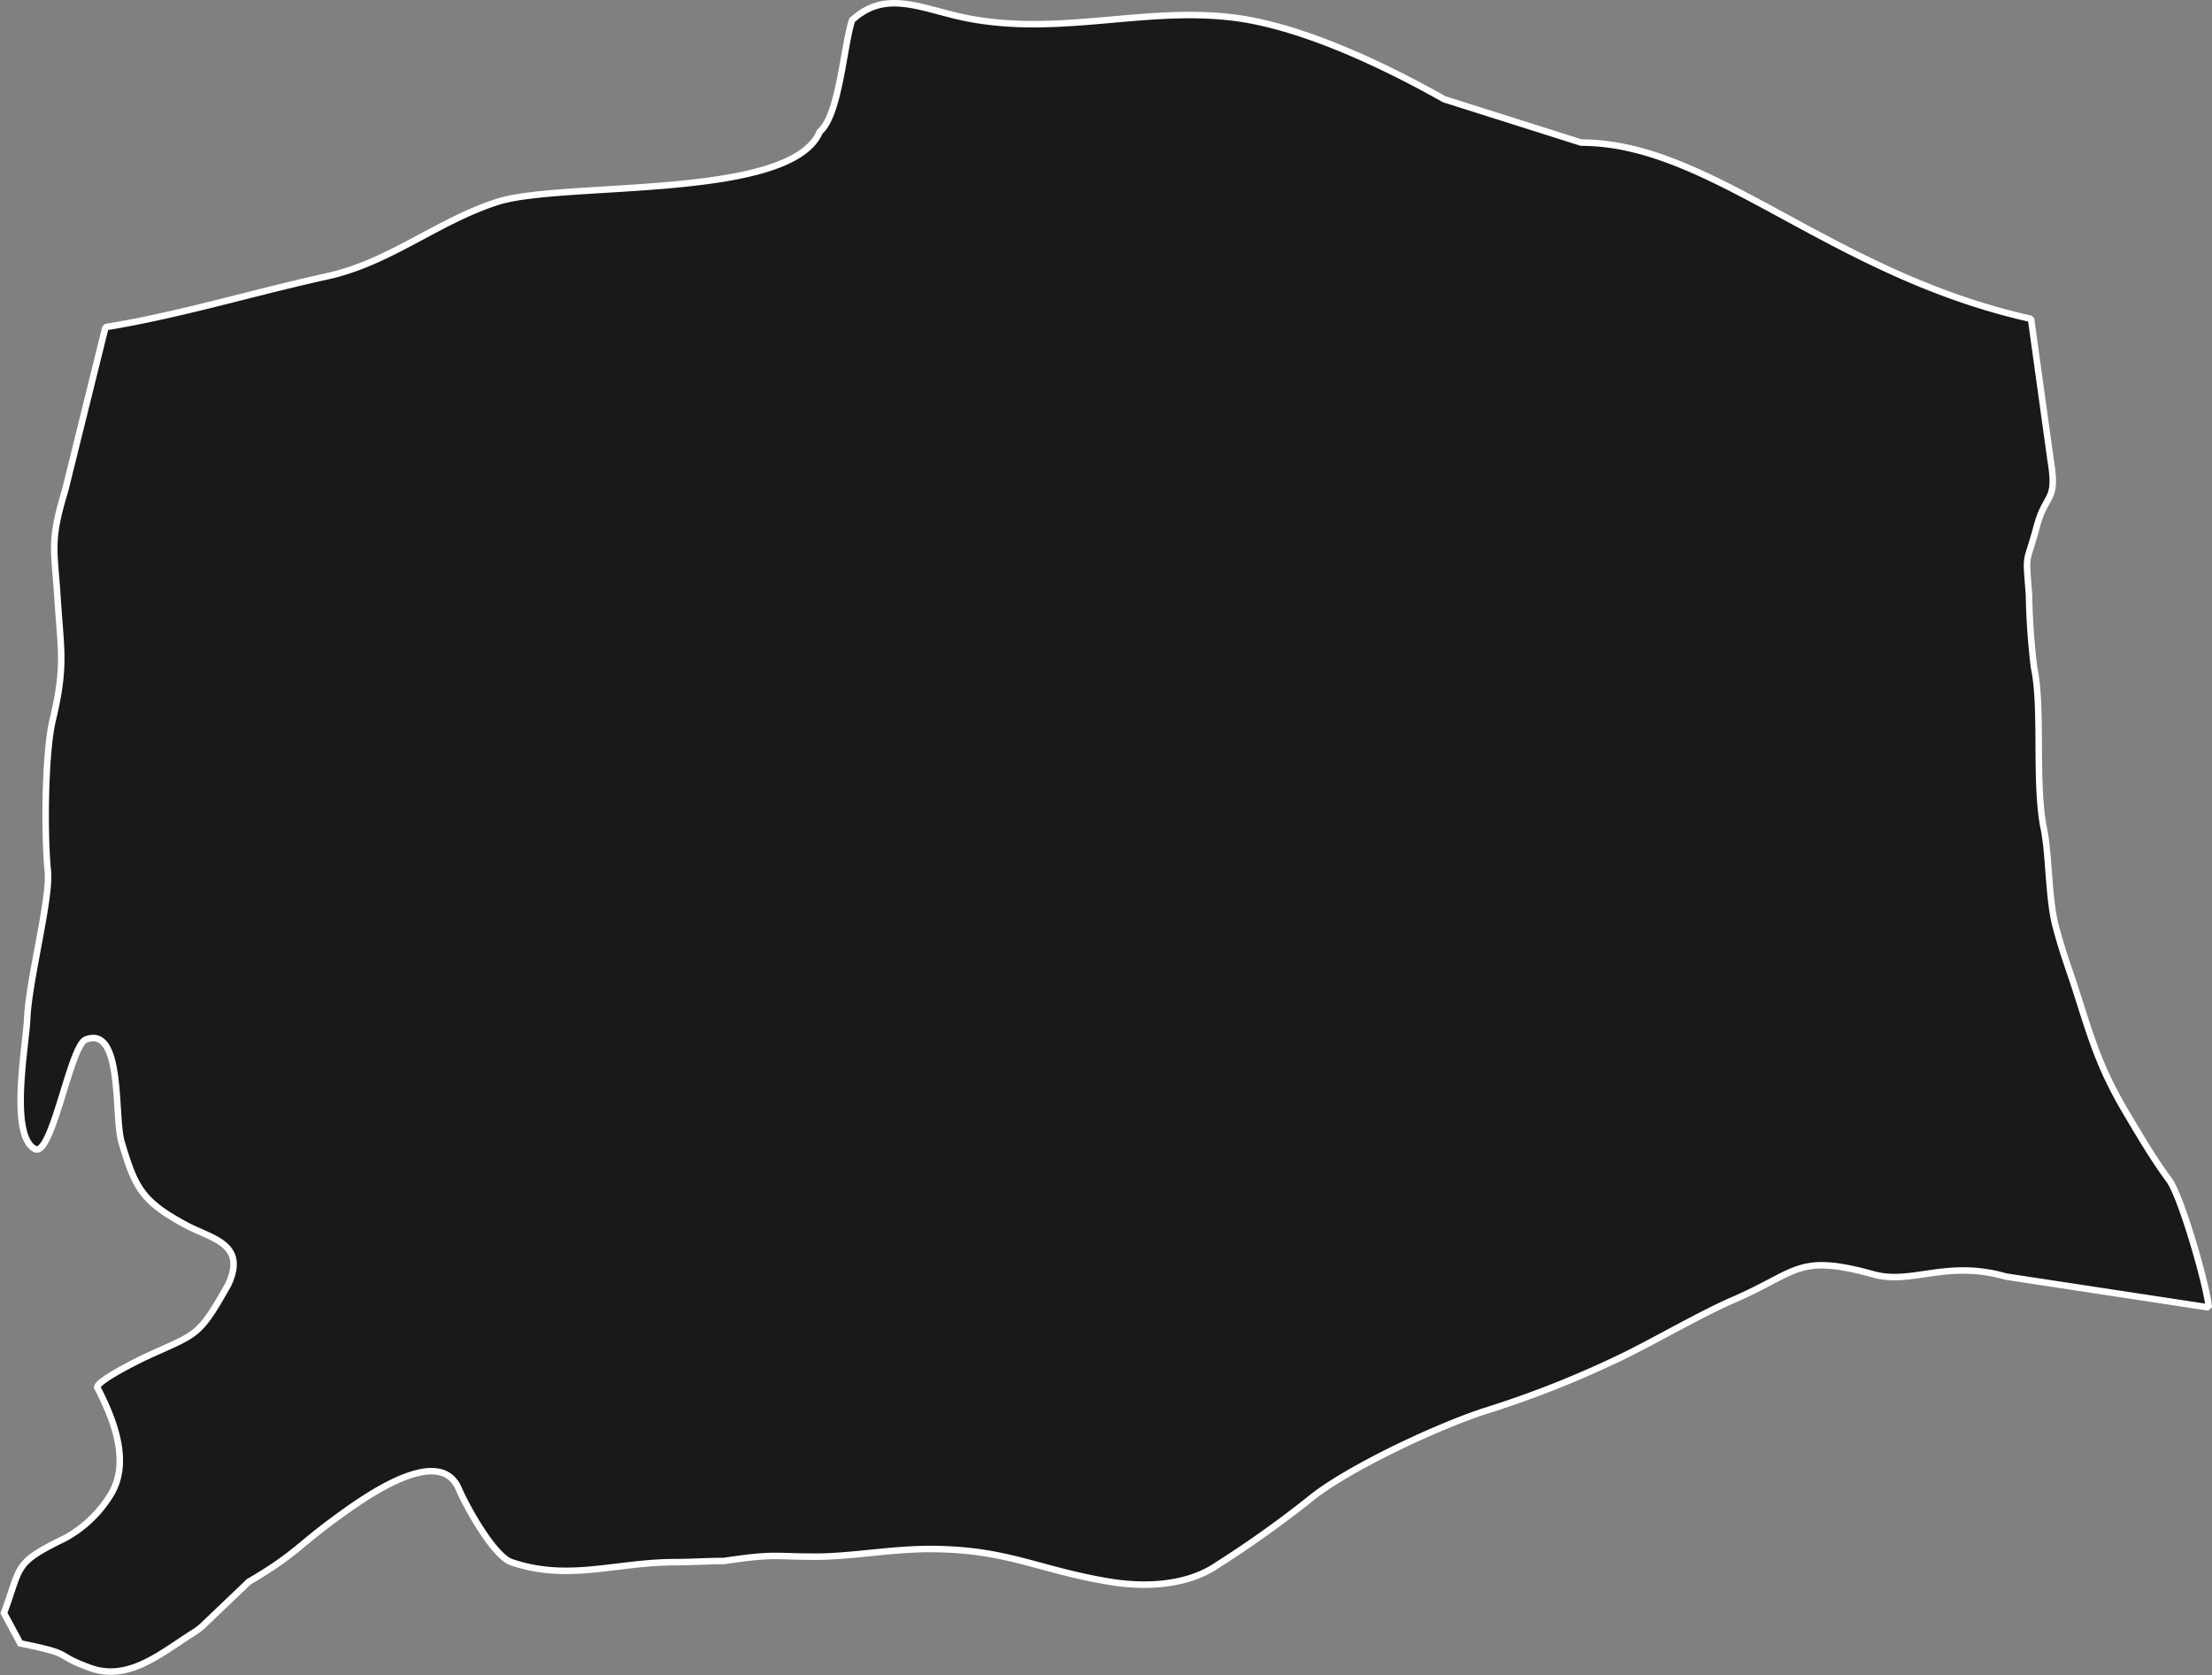 <svg height="131.36" viewBox="0 0 173.44 131.36" width="173.44" xmlns="http://www.w3.org/2000/svg"><rect x="0" y="0" width="173.44" height="131.36" fill="#808080" stroke="none"/><path d="m19.54 124c3.59-2.11 3.85-2.81 6.7-4.89 1.89-1.38 8.15-6.06 9.73-2.38.63 1.47 2.76 5.28 4.13 5.75 4.46 1.53 8.21 0 12.85 0 1.29 0 2.49-.09 3.8-.09 4.1-.6 3.73-.34 7.25-.34 2.68 0 5.89-.6 8.89-.6 6 0 8.37 1.58 13.9 2.53 2.86.5 6.21.4 8.66-1.27a84.8 84.8 0 0 0 7.12-5.06c2.93-2.46 10.12-5.8 13.81-7a78.44 78.44 0 0 0 11.23-4.48c2.58-1.29 5.76-3.14 8.3-4.25 5.09-2.2 5-3.66 11-2 3 .83 5.72-1.17 10.37.17l15.91 2.42c-.16-1.78-2.18-8.76-3.12-10-1.21-1.65-2.12-3.19-3.15-4.92-2.26-3.76-2.84-5.85-4.15-9.94-.63-1.95-1-2.84-1.58-5s-.51-5.65-.94-7.71c-.72-3.52-.08-9.47-.76-12.58a55 55 0 0 1 -.4-5.72c-.26-3.54-.27-2.09.62-5.4.72-2.66 1.62-1.84 1.08-5.13l-1.54-11.11c-15.78-3.51-25-13.82-35.27-13.82l-10.74-3.4c-4.67-2.63-11.08-5.7-16.43-6.39-7.35-.94-14.35 1.69-22-.19-3.12-.77-5.58-1.84-8 .38-.66 2-1 7.48-2.53 8.74-2.25 5.41-20.12 3.87-25.25 5.5-4.64 1.47-8.43 4.74-13.32 5.83-6 1.32-11.6 3.05-17.44 4l-3.17 12.82c-1.22 4-.83 4.62-.59 8.42.26 4.11.64 5.29-.37 9.53-.63 2.6-.68 9.06-.39 11.87.22 2.18-1.49 8.53-1.62 11.6-.08 2-1.42 9.06.59 10.19 1.35.76 2.78-8.09 4-8.57 2.93-1.14 2.22 6 2.8 8 1.06 3.6 1.59 4.66 5 6.51 2 1.1 4.86 1.44 3.39 4.67-2.38 4.23-2.43 3.82-6.49 5.7-.54.25-3.76 1.84-3.8 2.38 1.24 2.41 2.7 5.88 1 8.51a9.57 9.57 0 0 1 -3.5 3.31c-4.1 2-3.41 2.13-4.81 5.88l1.28 2.38c4.44.89 2.49.85 5.5 1.93s5.59-1.2 8.1-2.78a4.31 4.31 0 0 0 .68-.51l3.7-3.53z" fill="#191919" fill-rule="evenodd" stroke="#fff" stroke-miterlimit="1.18" stroke-width=".51"/></svg>